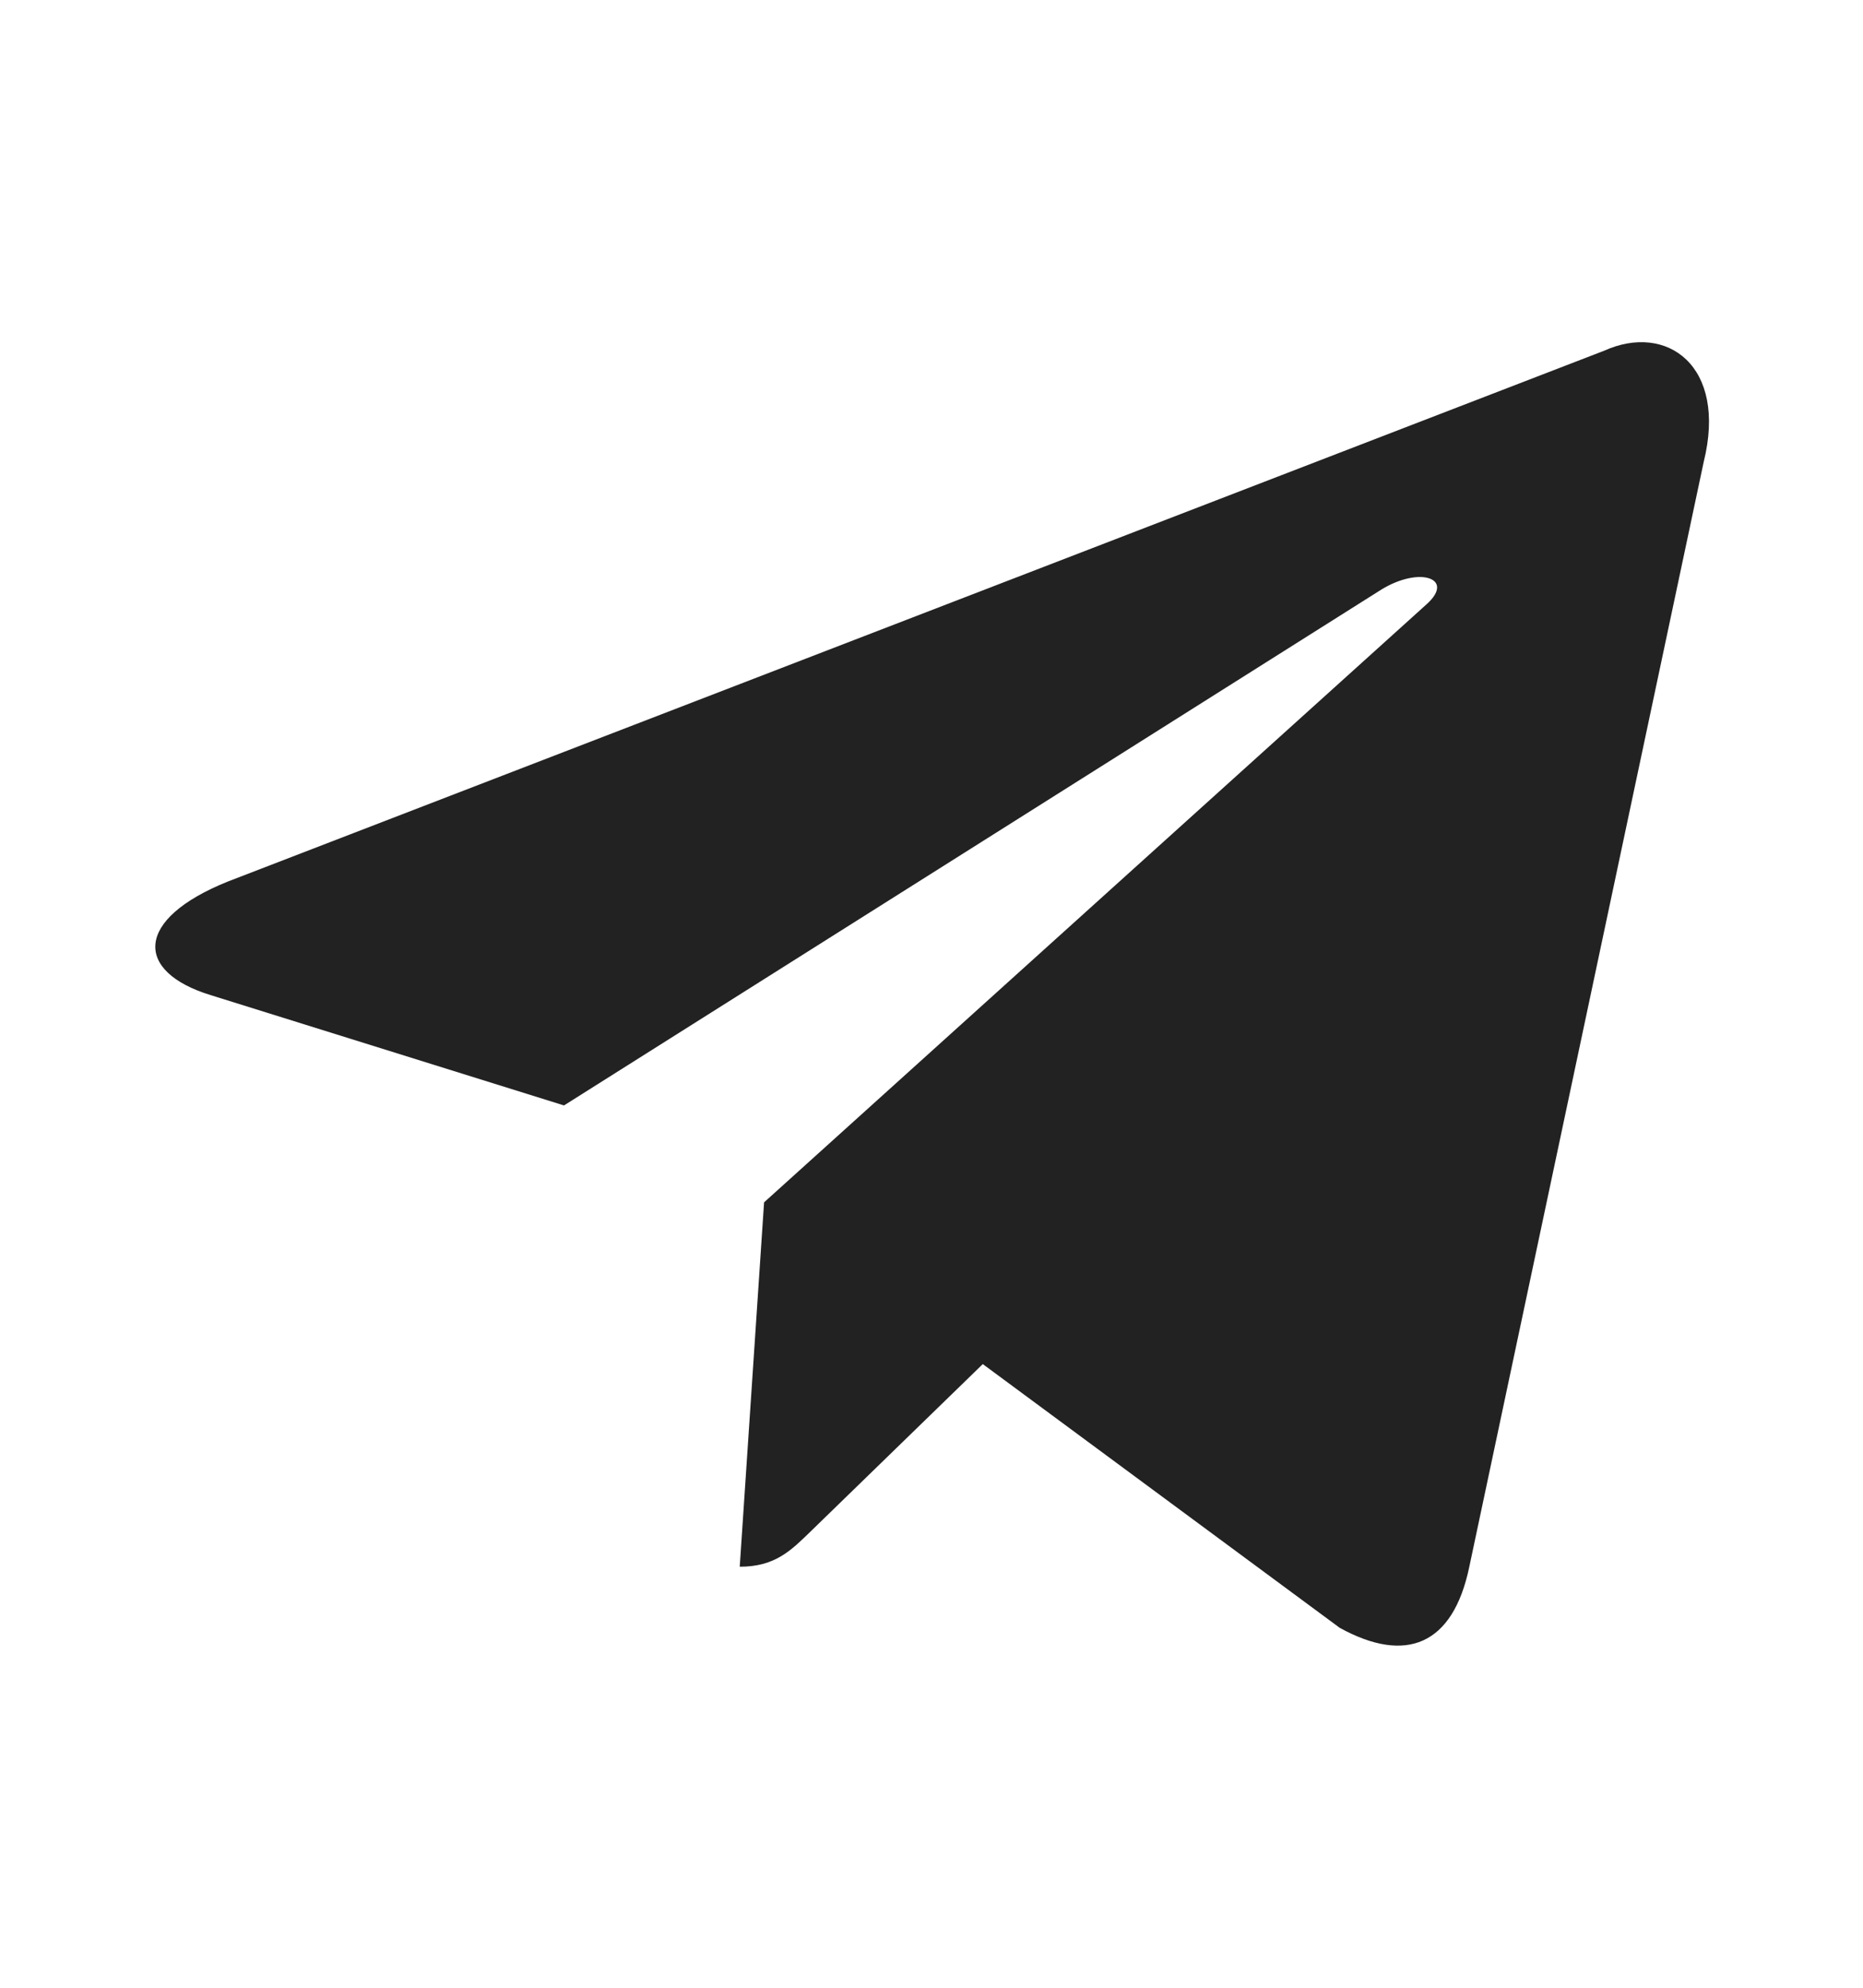 <svg width="15" height="16" viewBox="0 0 15 16" fill="none" xmlns="http://www.w3.org/2000/svg">
<path d="M12.916 2.823L1.834 7.096C1.078 7.4 1.083 7.822 1.696 8.01L4.541 8.898L11.123 4.745C11.434 4.555 11.719 4.657 11.485 4.865L6.152 9.678H6.151L6.152 9.678L5.956 12.611C6.243 12.611 6.37 12.479 6.531 12.323L7.913 10.98L10.787 13.103C11.318 13.395 11.698 13.245 11.83 12.612L13.717 3.72C13.91 2.945 13.421 2.595 12.916 2.823Z" fill="#222222"/>
</svg>
